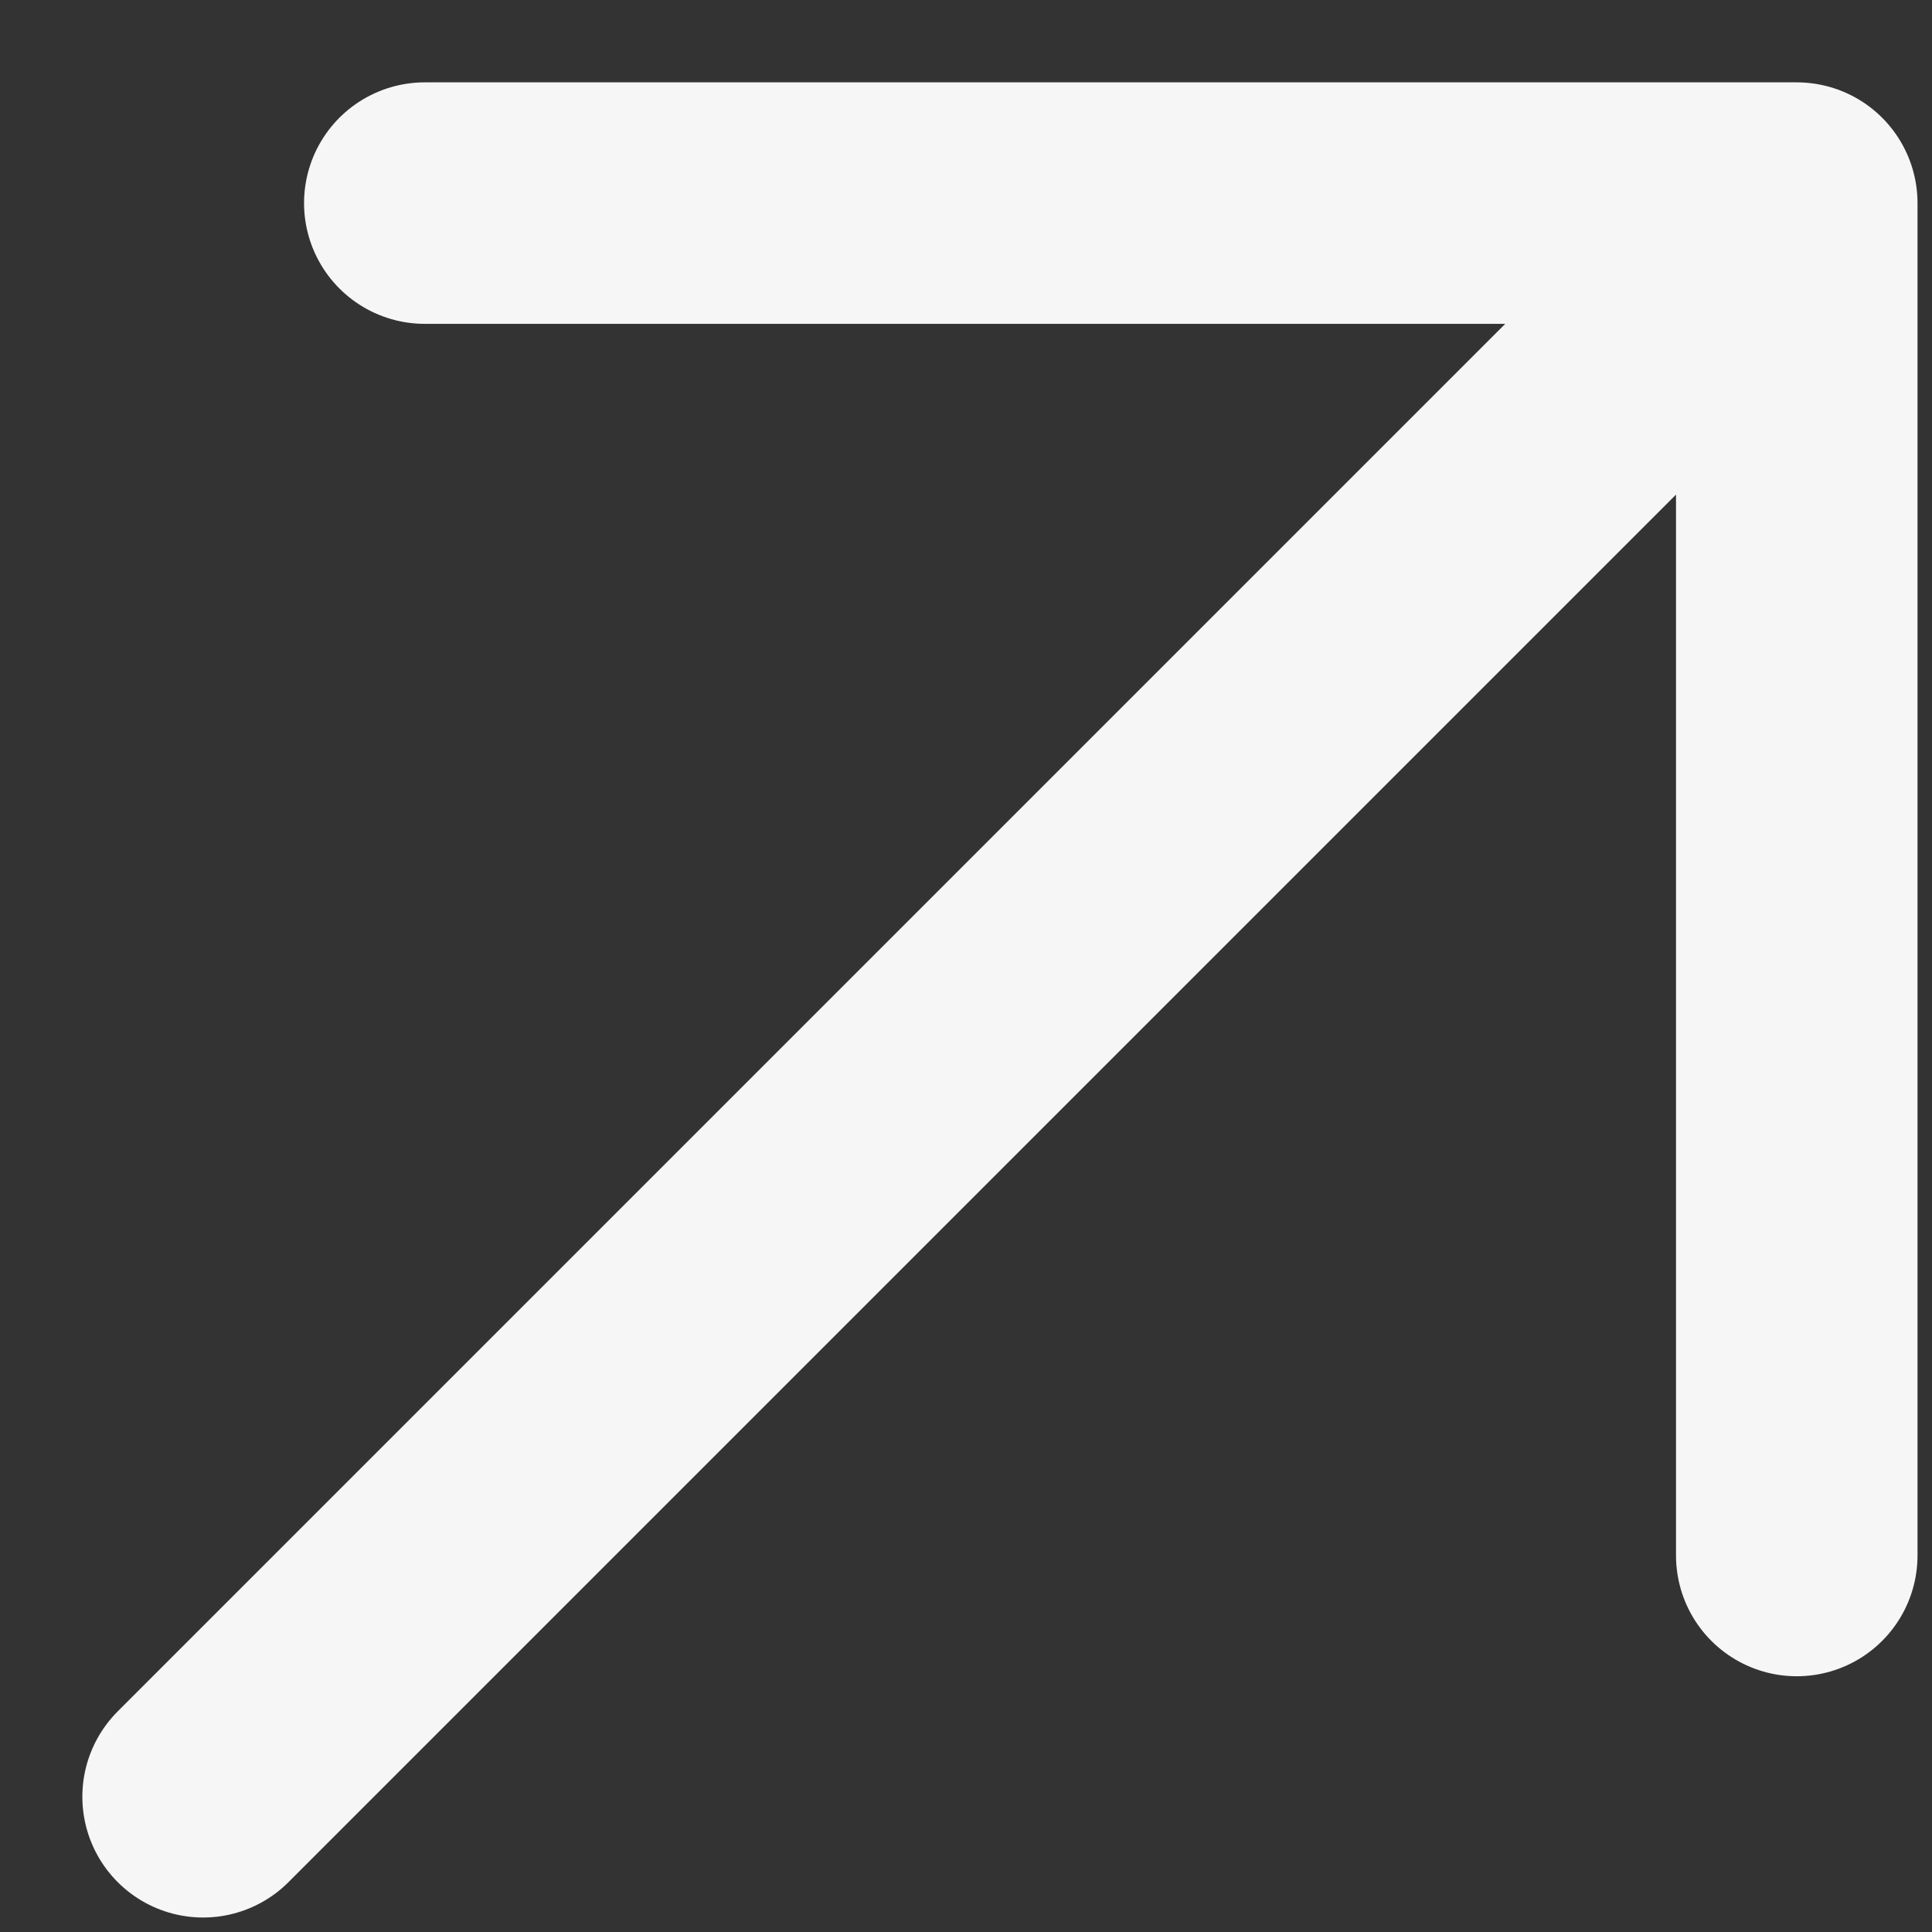 <svg width="8" height="8" viewBox="0 0 8 8" fill="none" xmlns="http://www.w3.org/2000/svg">
<rect x="0" y="0" width="8" height="8" fill="#333333" stroke="none"/>
<path d="M1.759 0.841L7.44 0.841M7.44 0.841L7.44 6.441M7.44 0.841L0.841 7.44" stroke="#F6F6F6" stroke-linecap="round" stroke-linejoin="round"/>
</svg>
